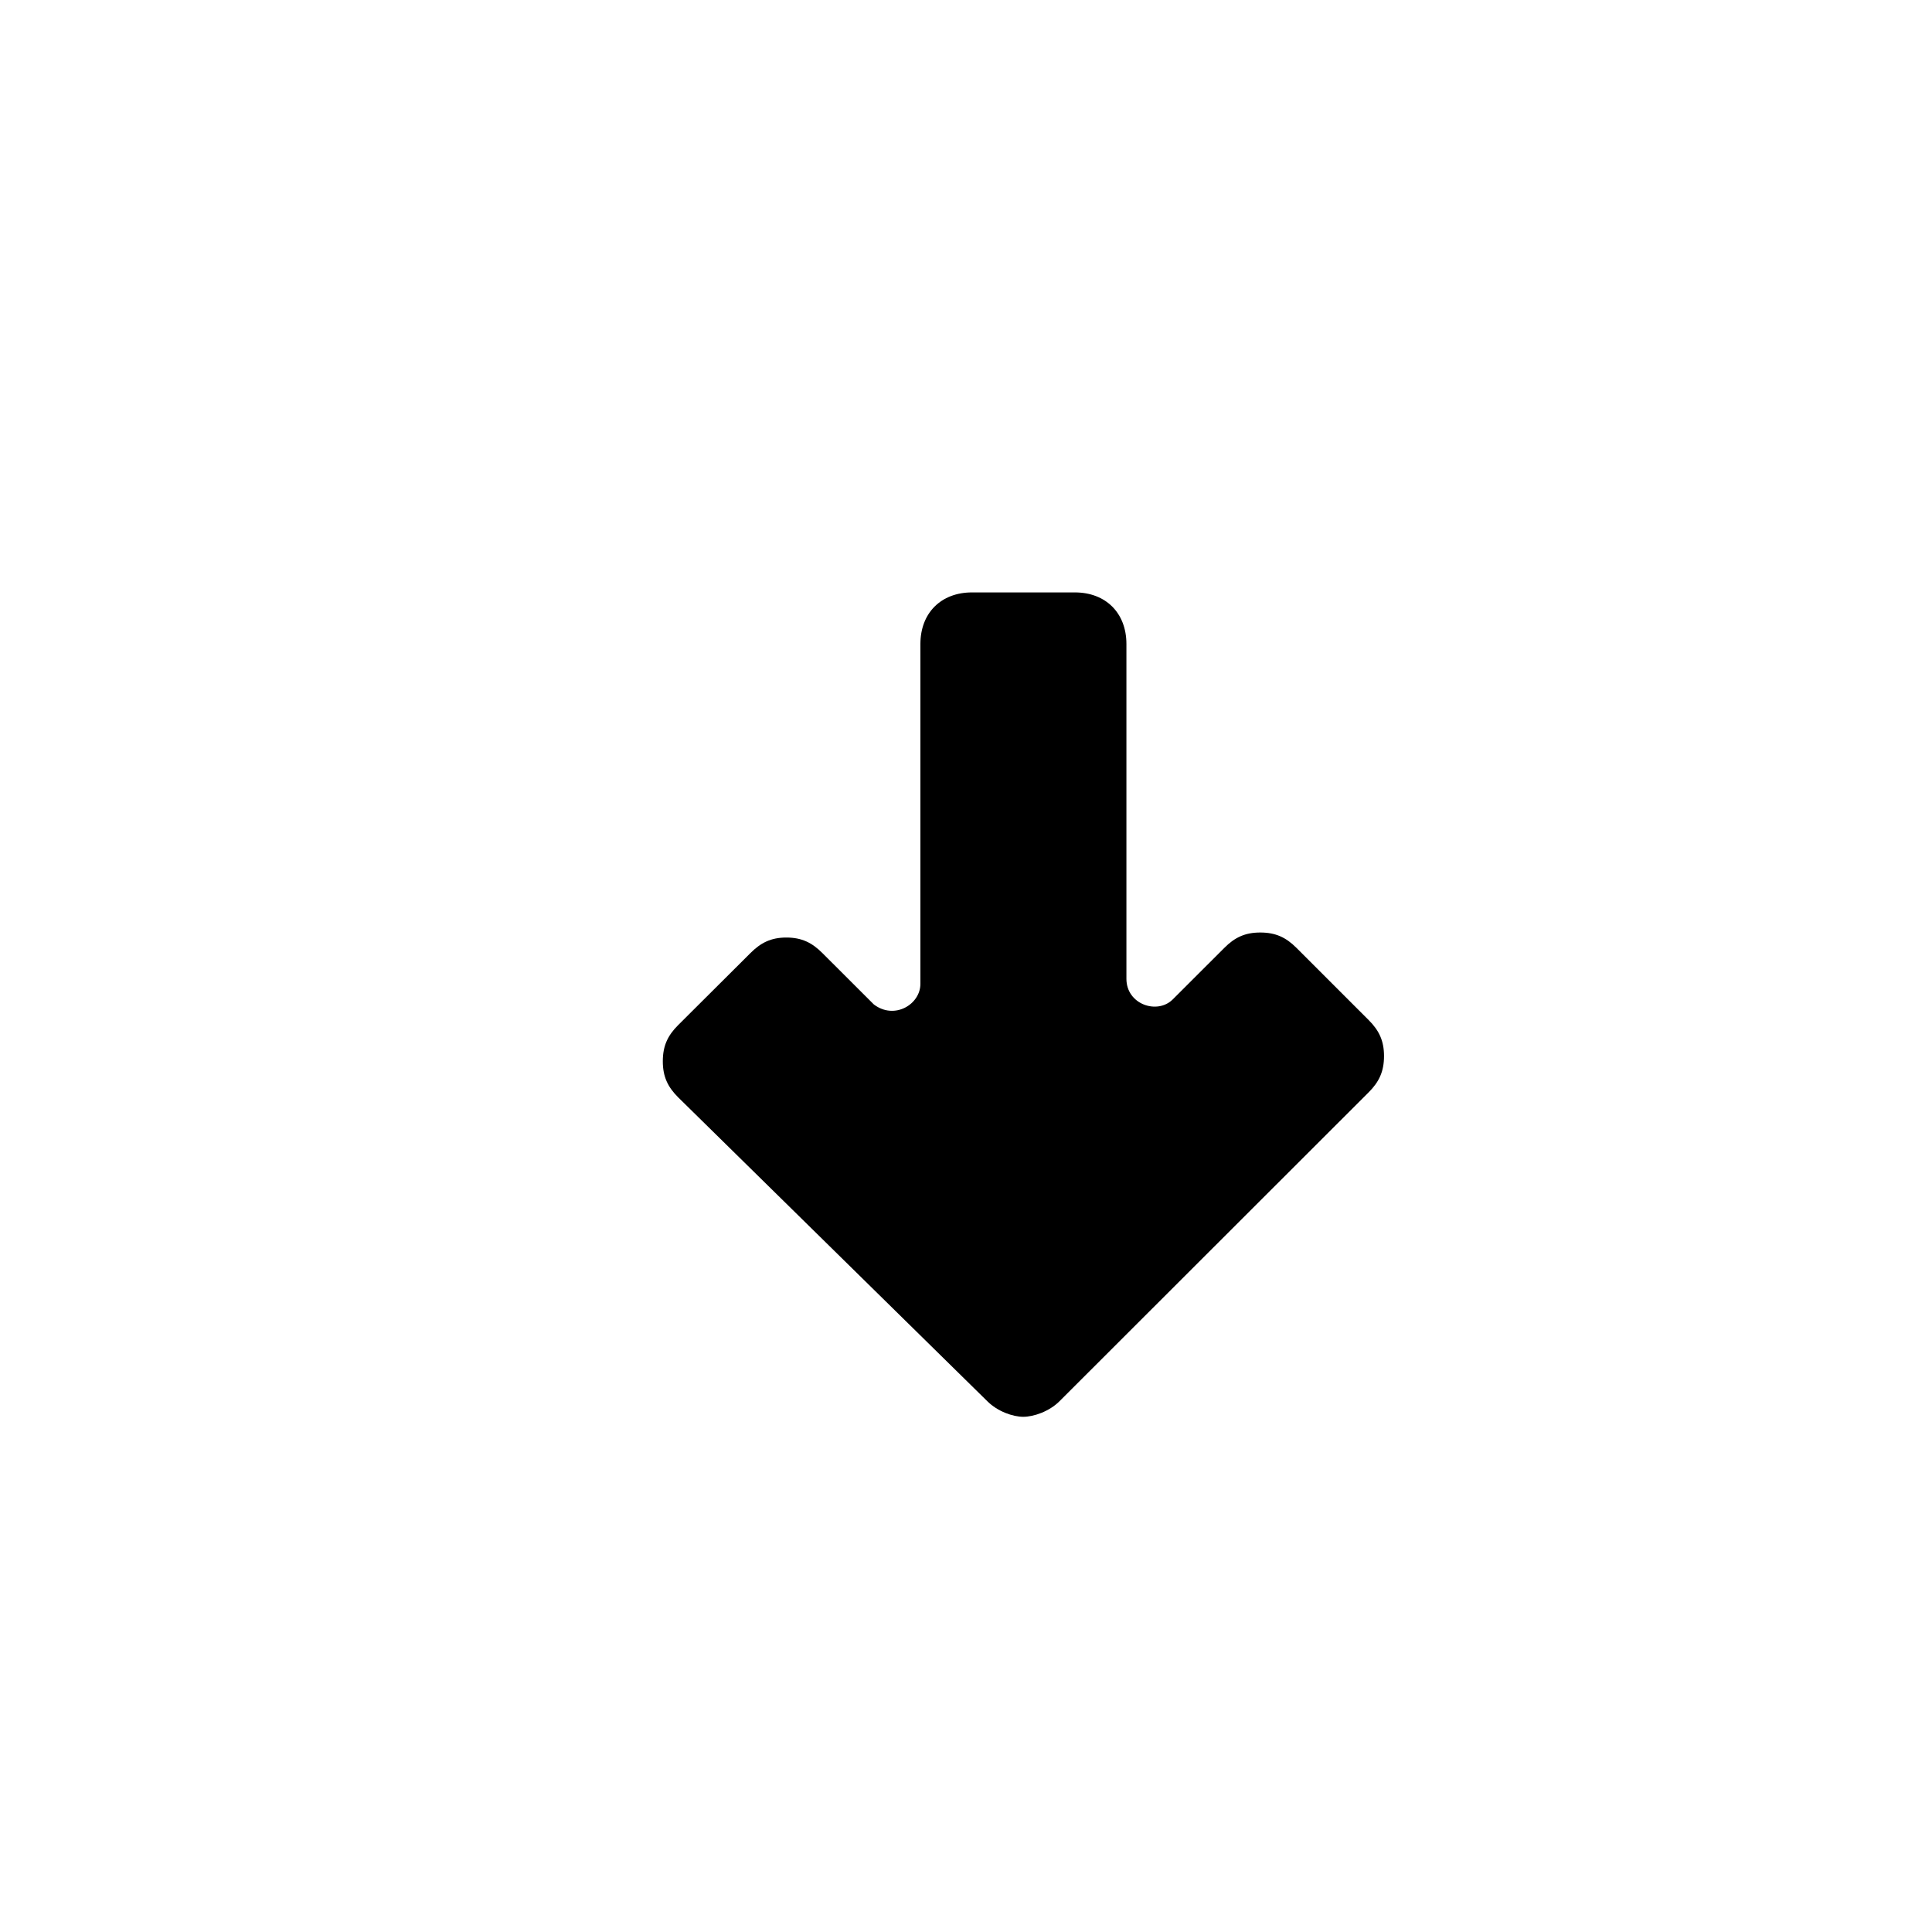 <?xml version="1.0" encoding="utf-8"?>
<!-- Generator: Adobe Illustrator 21.0.2, SVG Export Plug-In . SVG Version: 6.00 Build 0)  -->
<svg version="1.1" xmlns="http://www.w3.org/2000/svg" xmlns:xlink="http://www.w3.org/1999/xlink" x="0px" y="0px"
	 viewBox="0 0 30 30" enable-background="new 0 0 30 30" xml:space="preserve">
<g id="move-down">
	<path d="M15.331,21.758c0.16,0.16,0.398,0.242,0.558,0.242c0.161,0,0.403-0.082,0.563-0.242l4.801-4.797
		c0.16-0.16,0.238-0.321,0.238-0.563c0-0.238-0.078-0.398-0.238-0.558l-1.121-1.121c-0.161-0.161-0.321-0.239-0.563-0.239
		c-0.238,0-0.398,0.078-0.558,0.239l-0.801,0.8c-0.239,0.239-0.719,0.078-0.719-0.32V10c0-0.481-0.32-0.801-0.801-0.801h-1.597
		c-0.481,0-0.801,0.32-0.801,0.801v5.277c0,0.32-0.403,0.563-0.723,0.32l-0.797-0.796c-0.16-0.161-0.32-0.243-0.562-0.243
		c-0.239,0-0.399,0.082-0.559,0.243l-1.121,1.117c-0.16,0.16-0.238,0.32-0.238,0.562c0,0.239,0.078,0.399,0.238,0.559L15.331,21.758
		z"/>
</g>
</svg>
